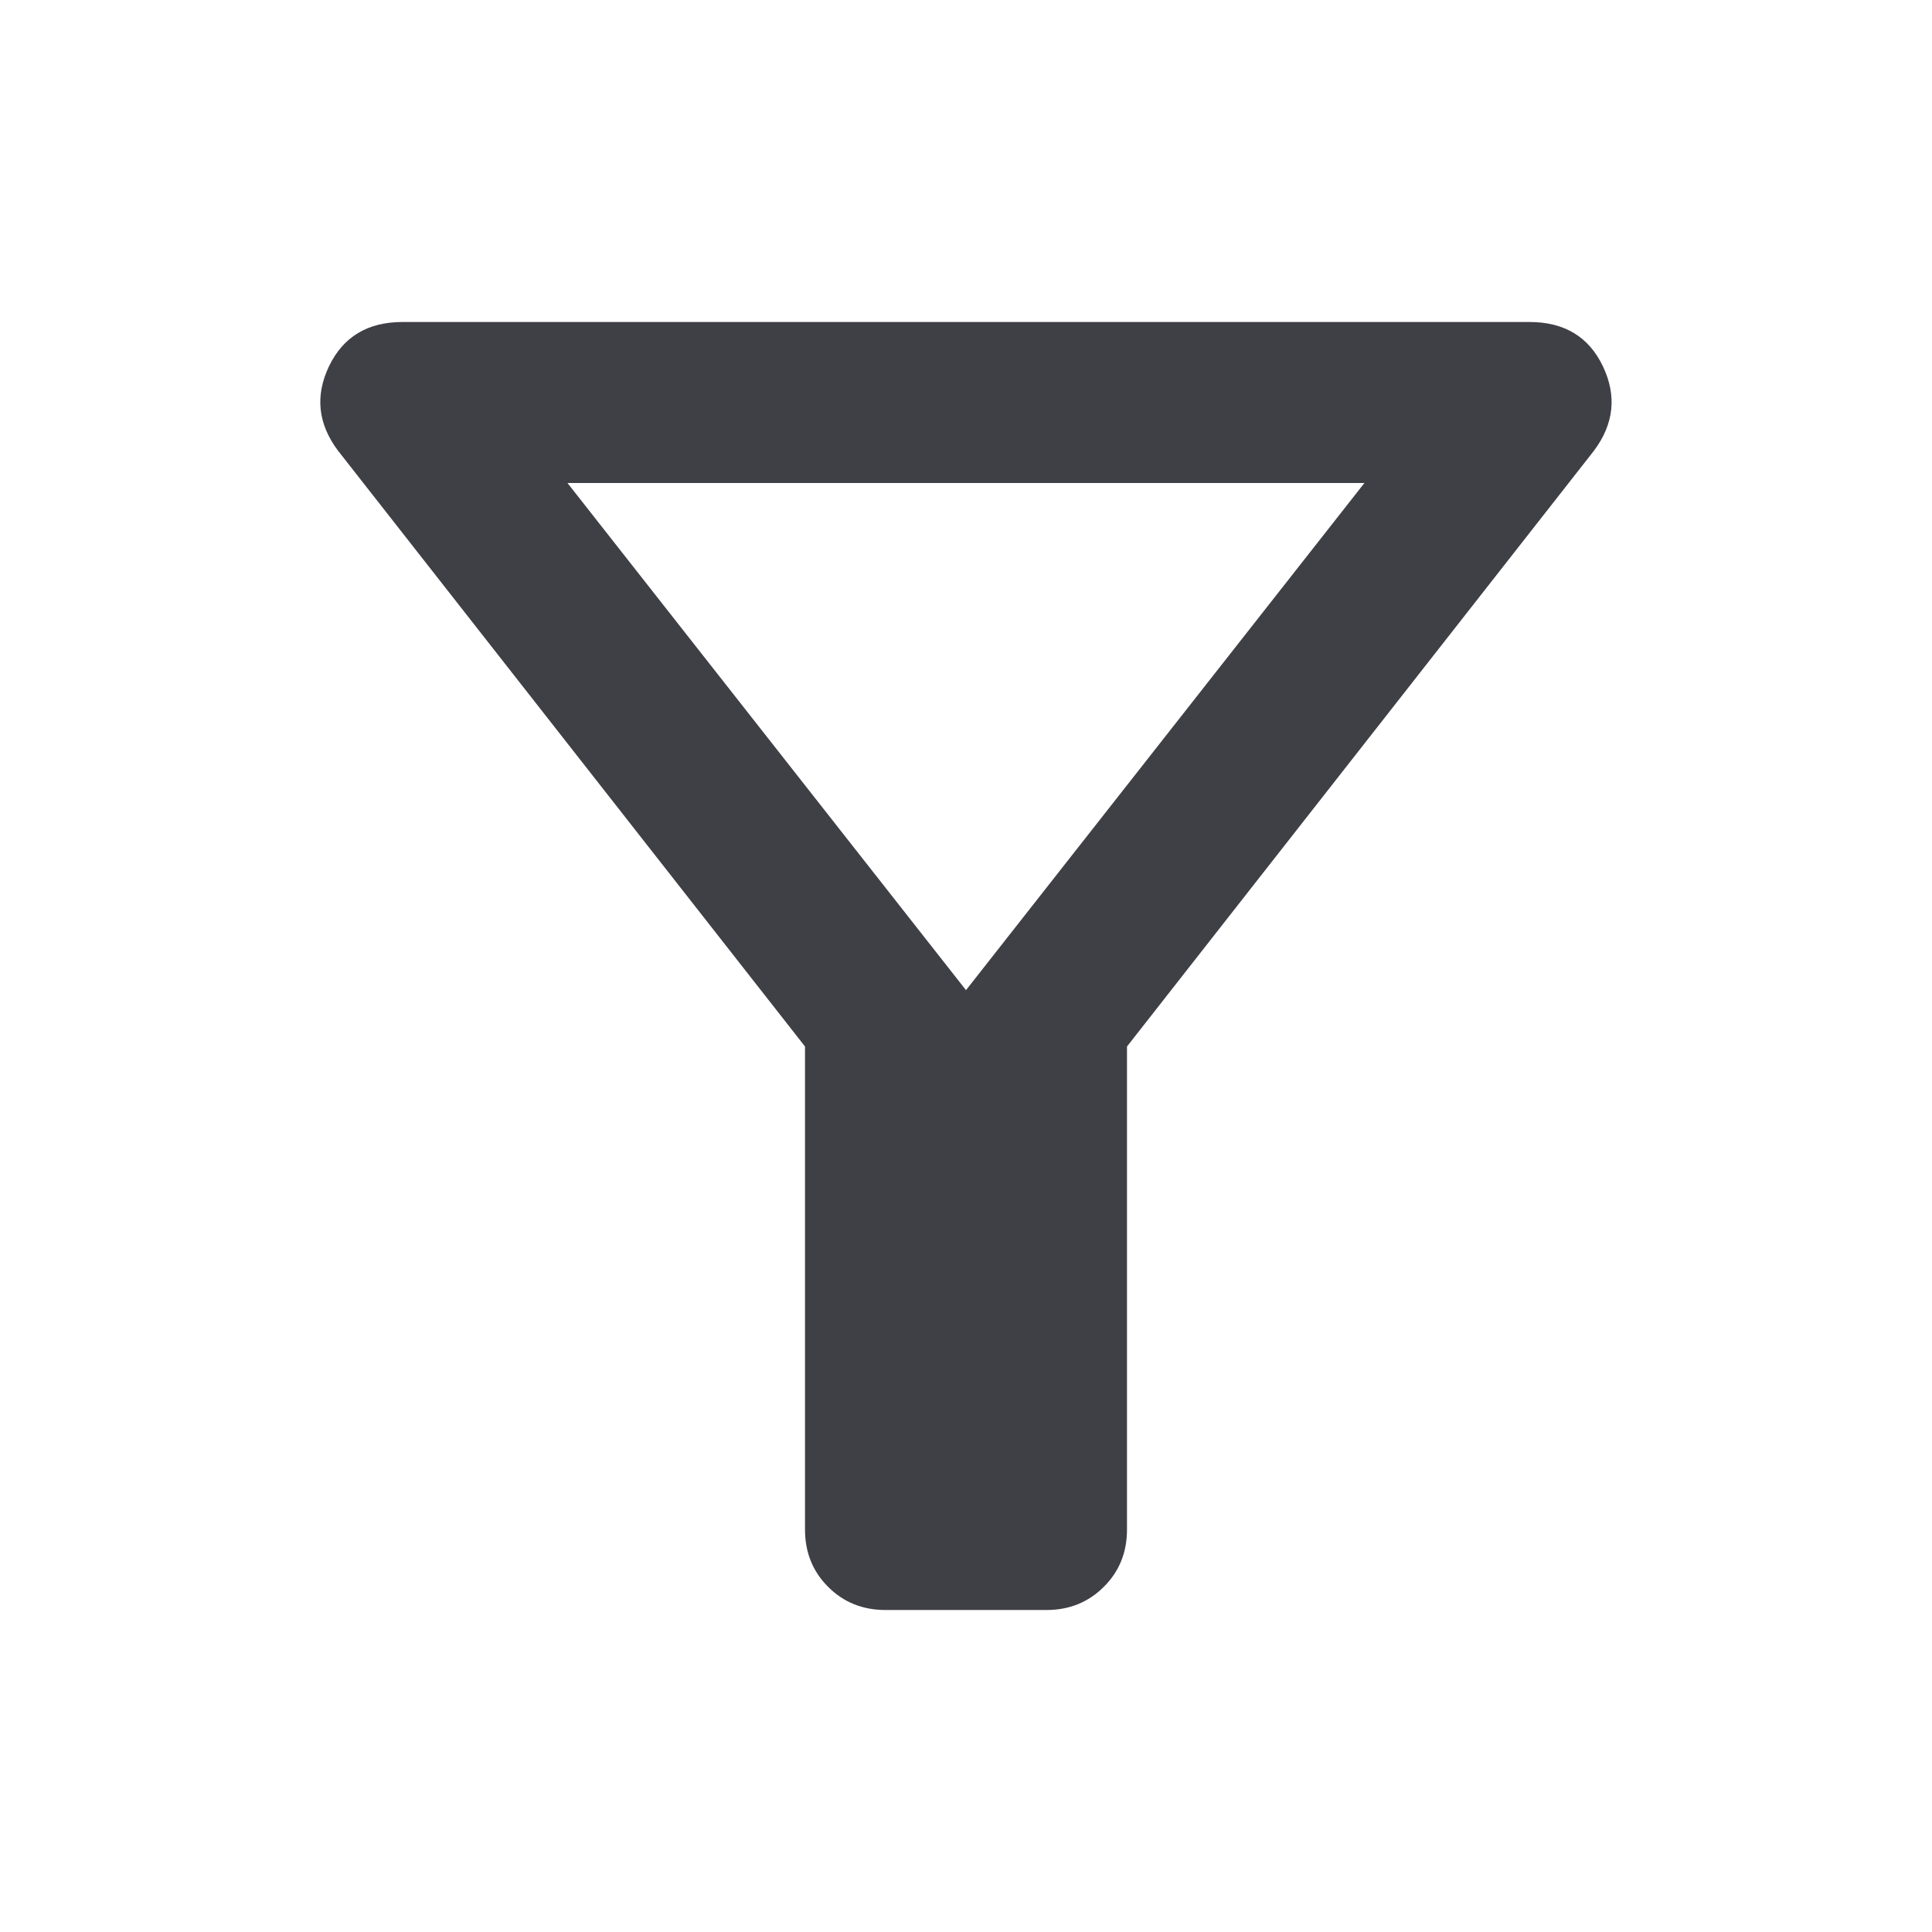 <svg width="18" height="18" viewBox="0 0 18 18" fill="none" xmlns="http://www.w3.org/2000/svg">
<g id="filter_alt">
<mask id="mask0_135_3026" style="mask-type:alpha" maskUnits="userSpaceOnUse" x="0" y="0" width="18" height="18">
<rect id="Bounding box" width="18" height="18" fill="#D9D9D9"/>
</mask>
<g mask="url(#mask0_135_3026)">
<path id="filter_alt_2" d="M8.25 15C8.037 15 7.859 14.928 7.715 14.784C7.572 14.641 7.5 14.463 7.5 14.25V9.75L3.15 4.2C2.962 3.95 2.934 3.688 3.065 3.413C3.197 3.138 3.425 3 3.75 3H14.25C14.575 3 14.803 3.138 14.934 3.413C15.065 3.688 15.037 3.95 14.85 4.2L10.5 9.75V14.25C10.5 14.463 10.428 14.641 10.284 14.784C10.14 14.928 9.962 15 9.75 15H8.25ZM9 9.225L12.712 4.5H5.287L9 9.225Z" fill="#3F3F46"/>
</g>
</g>
</svg>

